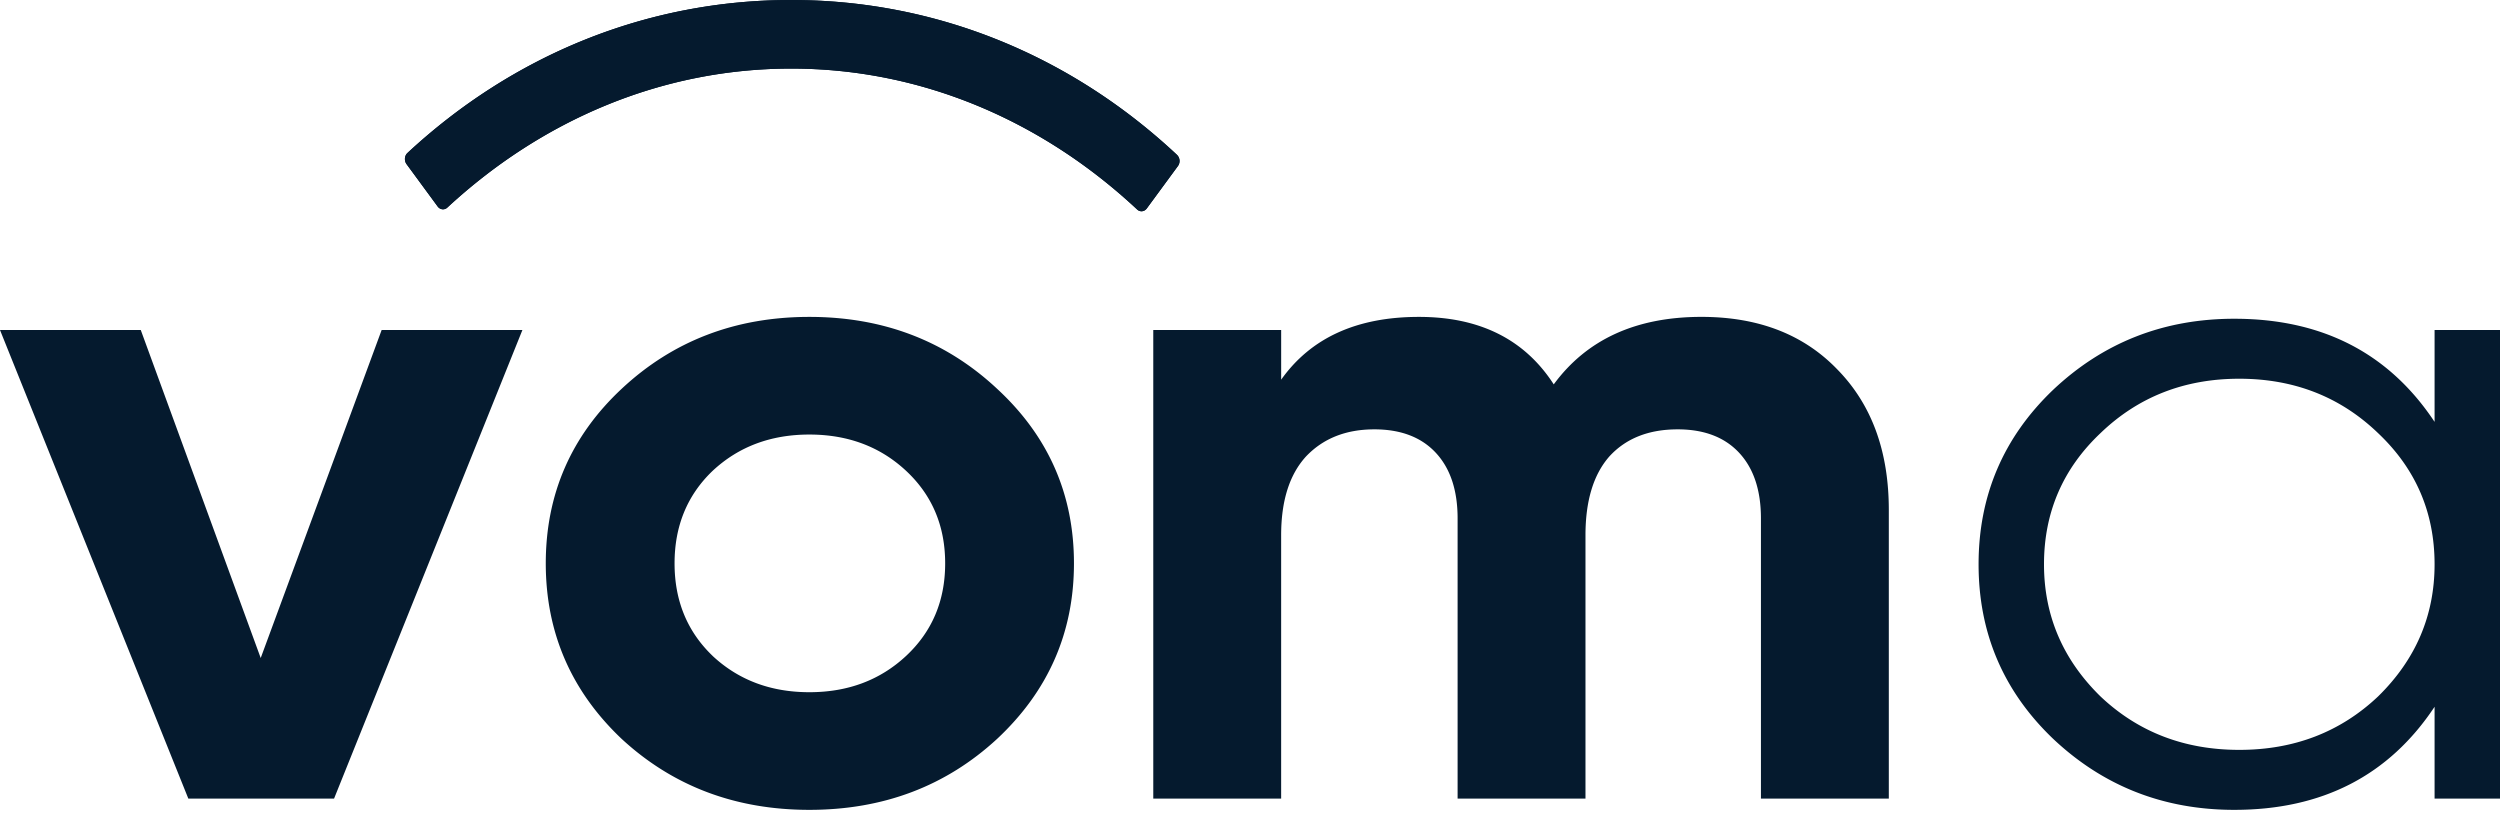 <svg width="120" height="40" viewBox="0 0 120 40" fill="none" xmlns="http://www.w3.org/2000/svg">
    <path d="M56.496 7.434C51.456 2.714 45.006 0 37.978 0c-6.982 0-13.39 2.676-18.417 7.34a.372.372 0 0 0-.085.115.417.417 0 0 0-.024.293.398.398 0 0 0 .063.131l1.494 2.034c.116.156.324.18.461.052 4.512-4.176 10.253-6.673 16.508-6.673 6.301 0 12.08 2.535 16.604 6.763.141.133.349.109.465-.052L56.54 7.97a.41.41 0 0 0-.045-.536z" fill="#051A2E"/>
    <path d="M56.496 7.434C51.456 2.714 45.006 0 37.978 0c-6.982 0-13.39 2.676-18.417 7.34a.372.372 0 0 0-.085.115.417.417 0 0 0-.024.293.398.398 0 0 0 .063.131l1.494 2.034c.116.156.324.18.461.052 4.512-4.176 10.253-6.673 16.508-6.673 6.301 0 12.08 2.535 16.604 6.763.141.133.349.109.465-.052L56.54 7.97a.41.41 0 0 0-.045-.536zM18.319 15.84h6.757l-9.041 22.493H9.04L0 15.841h6.757l5.757 15.744 5.805-15.744zM81.67 15.21c2.728 0 4.901.84 6.519 2.52 1.65 1.68 2.474 3.929 2.474 6.748v13.855h-6.138v-13.45c0-1.35-.349-2.4-1.047-3.15-.698-.749-1.681-1.124-2.95-1.124-1.396 0-2.49.435-3.283 1.305-.761.87-1.142 2.129-1.142 3.778v12.641h-6.138v-13.45c0-1.35-.349-2.4-1.047-3.15-.698-.749-1.681-1.124-2.95-1.124-1.364 0-2.458.435-3.283 1.305-.793.87-1.19 2.129-1.19 3.778v12.641h-6.138V15.841h6.139v2.384c1.427-2.01 3.631-3.014 6.613-3.014 2.919 0 5.076 1.08 6.471 3.239 1.587-2.16 3.95-3.24 7.09-3.24zM116.86 20.25v-4.41H120v22.493h-3.14v-4.408c-2.189 3.299-5.393 4.948-9.612 4.948-3.394 0-6.296-1.14-8.707-3.419-2.38-2.28-3.569-5.068-3.569-8.367 0-3.299 1.19-6.088 3.569-8.367 2.411-2.28 5.313-3.42 8.707-3.42 4.219 0 7.423 1.65 9.612 4.95zm-16.035 13.18c1.808 1.71 4.028 2.564 6.661 2.564s4.853-.855 6.661-2.564c1.809-1.77 2.713-3.884 2.713-6.343 0-2.49-.904-4.588-2.713-6.298-1.808-1.74-4.028-2.61-6.661-2.61s-4.853.87-6.661 2.61c-1.809 1.71-2.713 3.809-2.713 6.298 0 2.46.904 4.573 2.713 6.343zM47.86 35.467c-2.46 2.27-5.464 3.406-9.01 3.406-3.547 0-6.55-1.135-9.01-3.406-2.429-2.3-3.643-5.109-3.643-8.425 0-3.316 1.214-6.11 3.643-8.38 2.46-2.3 5.463-3.451 9.01-3.451 3.546 0 6.55 1.15 9.01 3.45 2.46 2.271 3.69 5.065 3.69 8.38 0 3.317-1.23 6.126-3.69 8.426zM34.2 31.479c1.247 1.165 2.796 1.747 4.65 1.747 1.852 0 3.402-.582 4.648-1.747 1.246-1.166 1.87-2.645 1.87-4.437 0-1.793-.624-3.272-1.87-4.437-1.246-1.165-2.796-1.747-4.649-1.747-1.853 0-3.402.582-4.648 1.747-1.214 1.165-1.822 2.644-1.822 4.437 0 1.792.608 3.271 1.822 4.436z" fill="#051A2E"/>
</svg>
